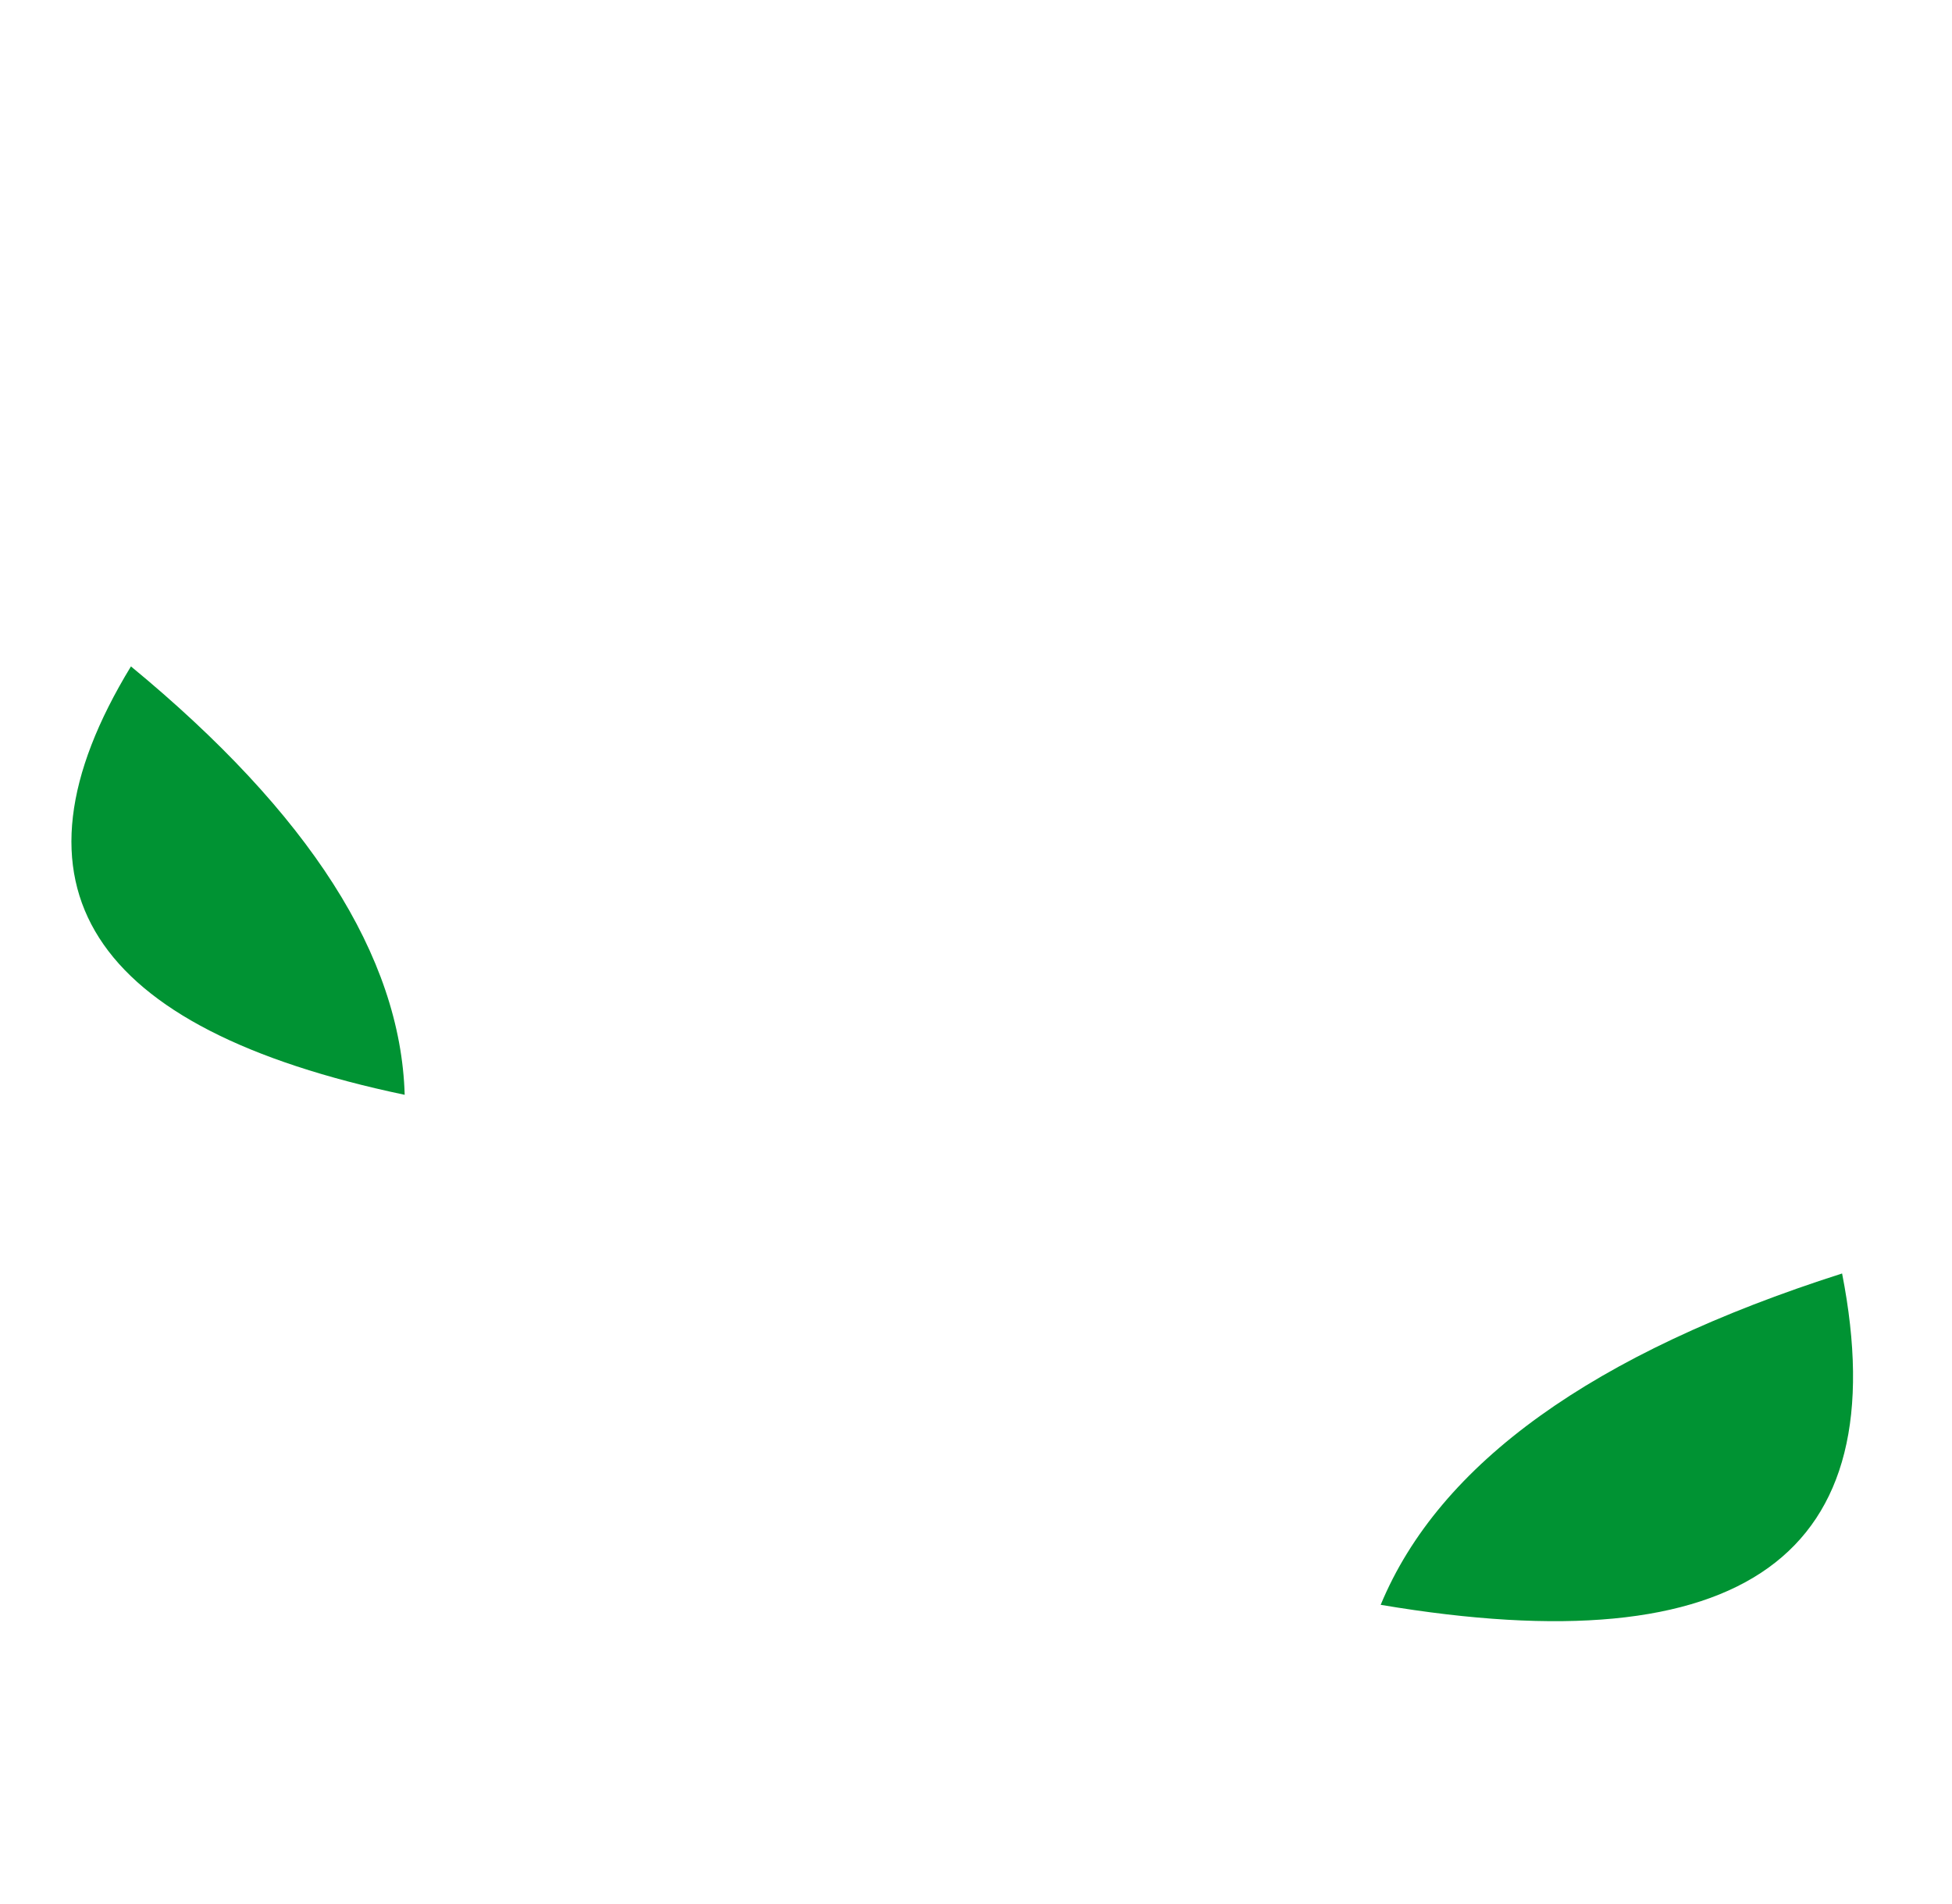 <svg xmlns="http://www.w3.org/2000/svg" width="82" height="80" viewBox="0 0 82 80">
    <g fill="none" fill-rule="evenodd">
        <g>
            <path d="M0 0H20V20H0z" transform="translate(0 27)"/>
            <path fill="#009333" d="M17 19c-.168-5.82-4.001-11.82-11.499-18C-.11 10.21 3.721 16.21 17 19z" transform="translate(0 27)"/>
            <g>
                <path d="M0 0.991H20V20.991H0z" transform="translate(0 27) translate(58 24.009)"/>
                <path fill="#009333" d="M0 16.42C2.462 10.479 8.923 5.838 19.383 2.498 21.705 14.35 15.243 18.991 0 16.42z" transform="translate(0 27) translate(58 24.009)"/>
            </g>
        </g>
    </g>
</svg>
